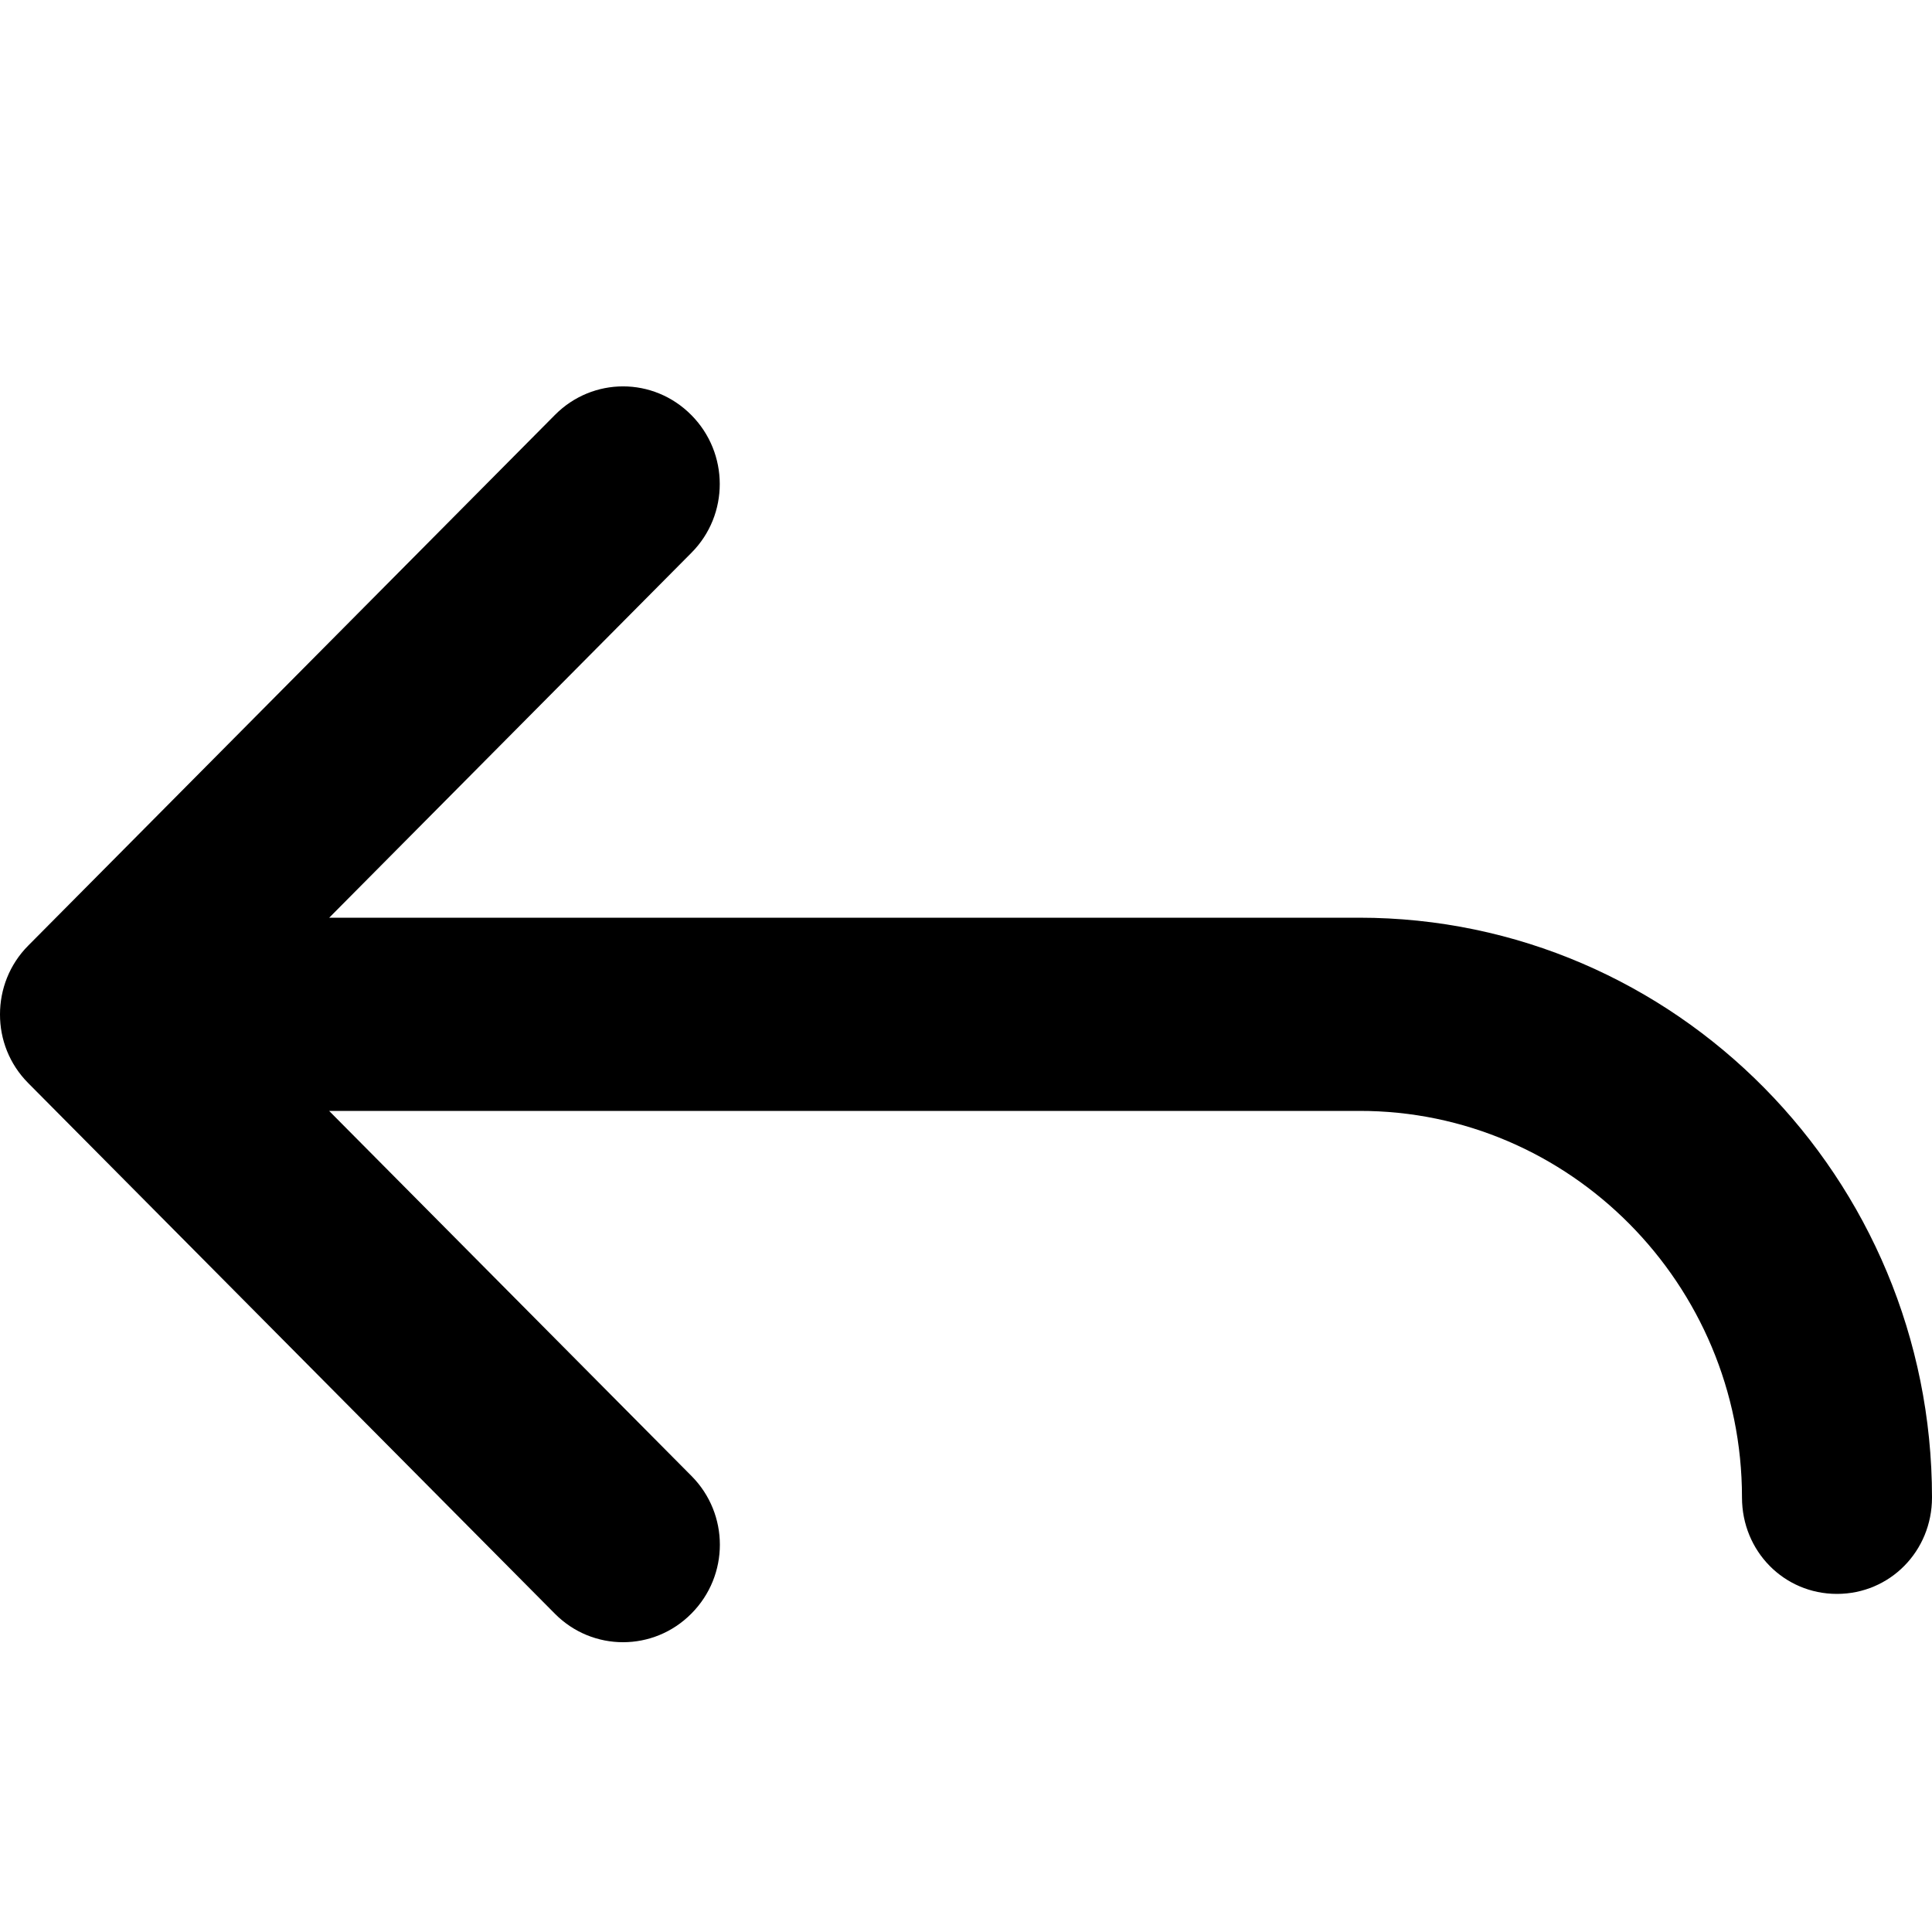 <svg width="20px" height="20px" viewBox="0 0 20 20">
        <path d="M11,9.5 L3.408,9.5 L7.159,5.721 C7.549,5.328 7.548,4.691 7.157,4.297 C6.764,3.9 6.135,3.902 5.745,4.295 L0.292,9.789 C0.097,9.985 -4.89649684e-05,10.243 2.97557267e-06,10.5 C-0.001,10.759 0.097,11.016 0.292,11.212 L5.745,16.706 C6.135,17.099 6.767,17.098 7.157,16.704 C7.551,16.308 7.549,15.673 7.159,15.28 L3.407,11.5 L11,11.5 L14.07,11.5 C16.248,11.496 18.033,13.292 18.033,15.502 C18.033,16.058 18.468,16.5 19.016,16.5 C19.564,16.5 20,16.058 20,15.502 C20,12.195 17.344,9.5 14.07,9.5 L11,9.5 L11,9.5 Z" id="arrow-back-curved" />
</svg>